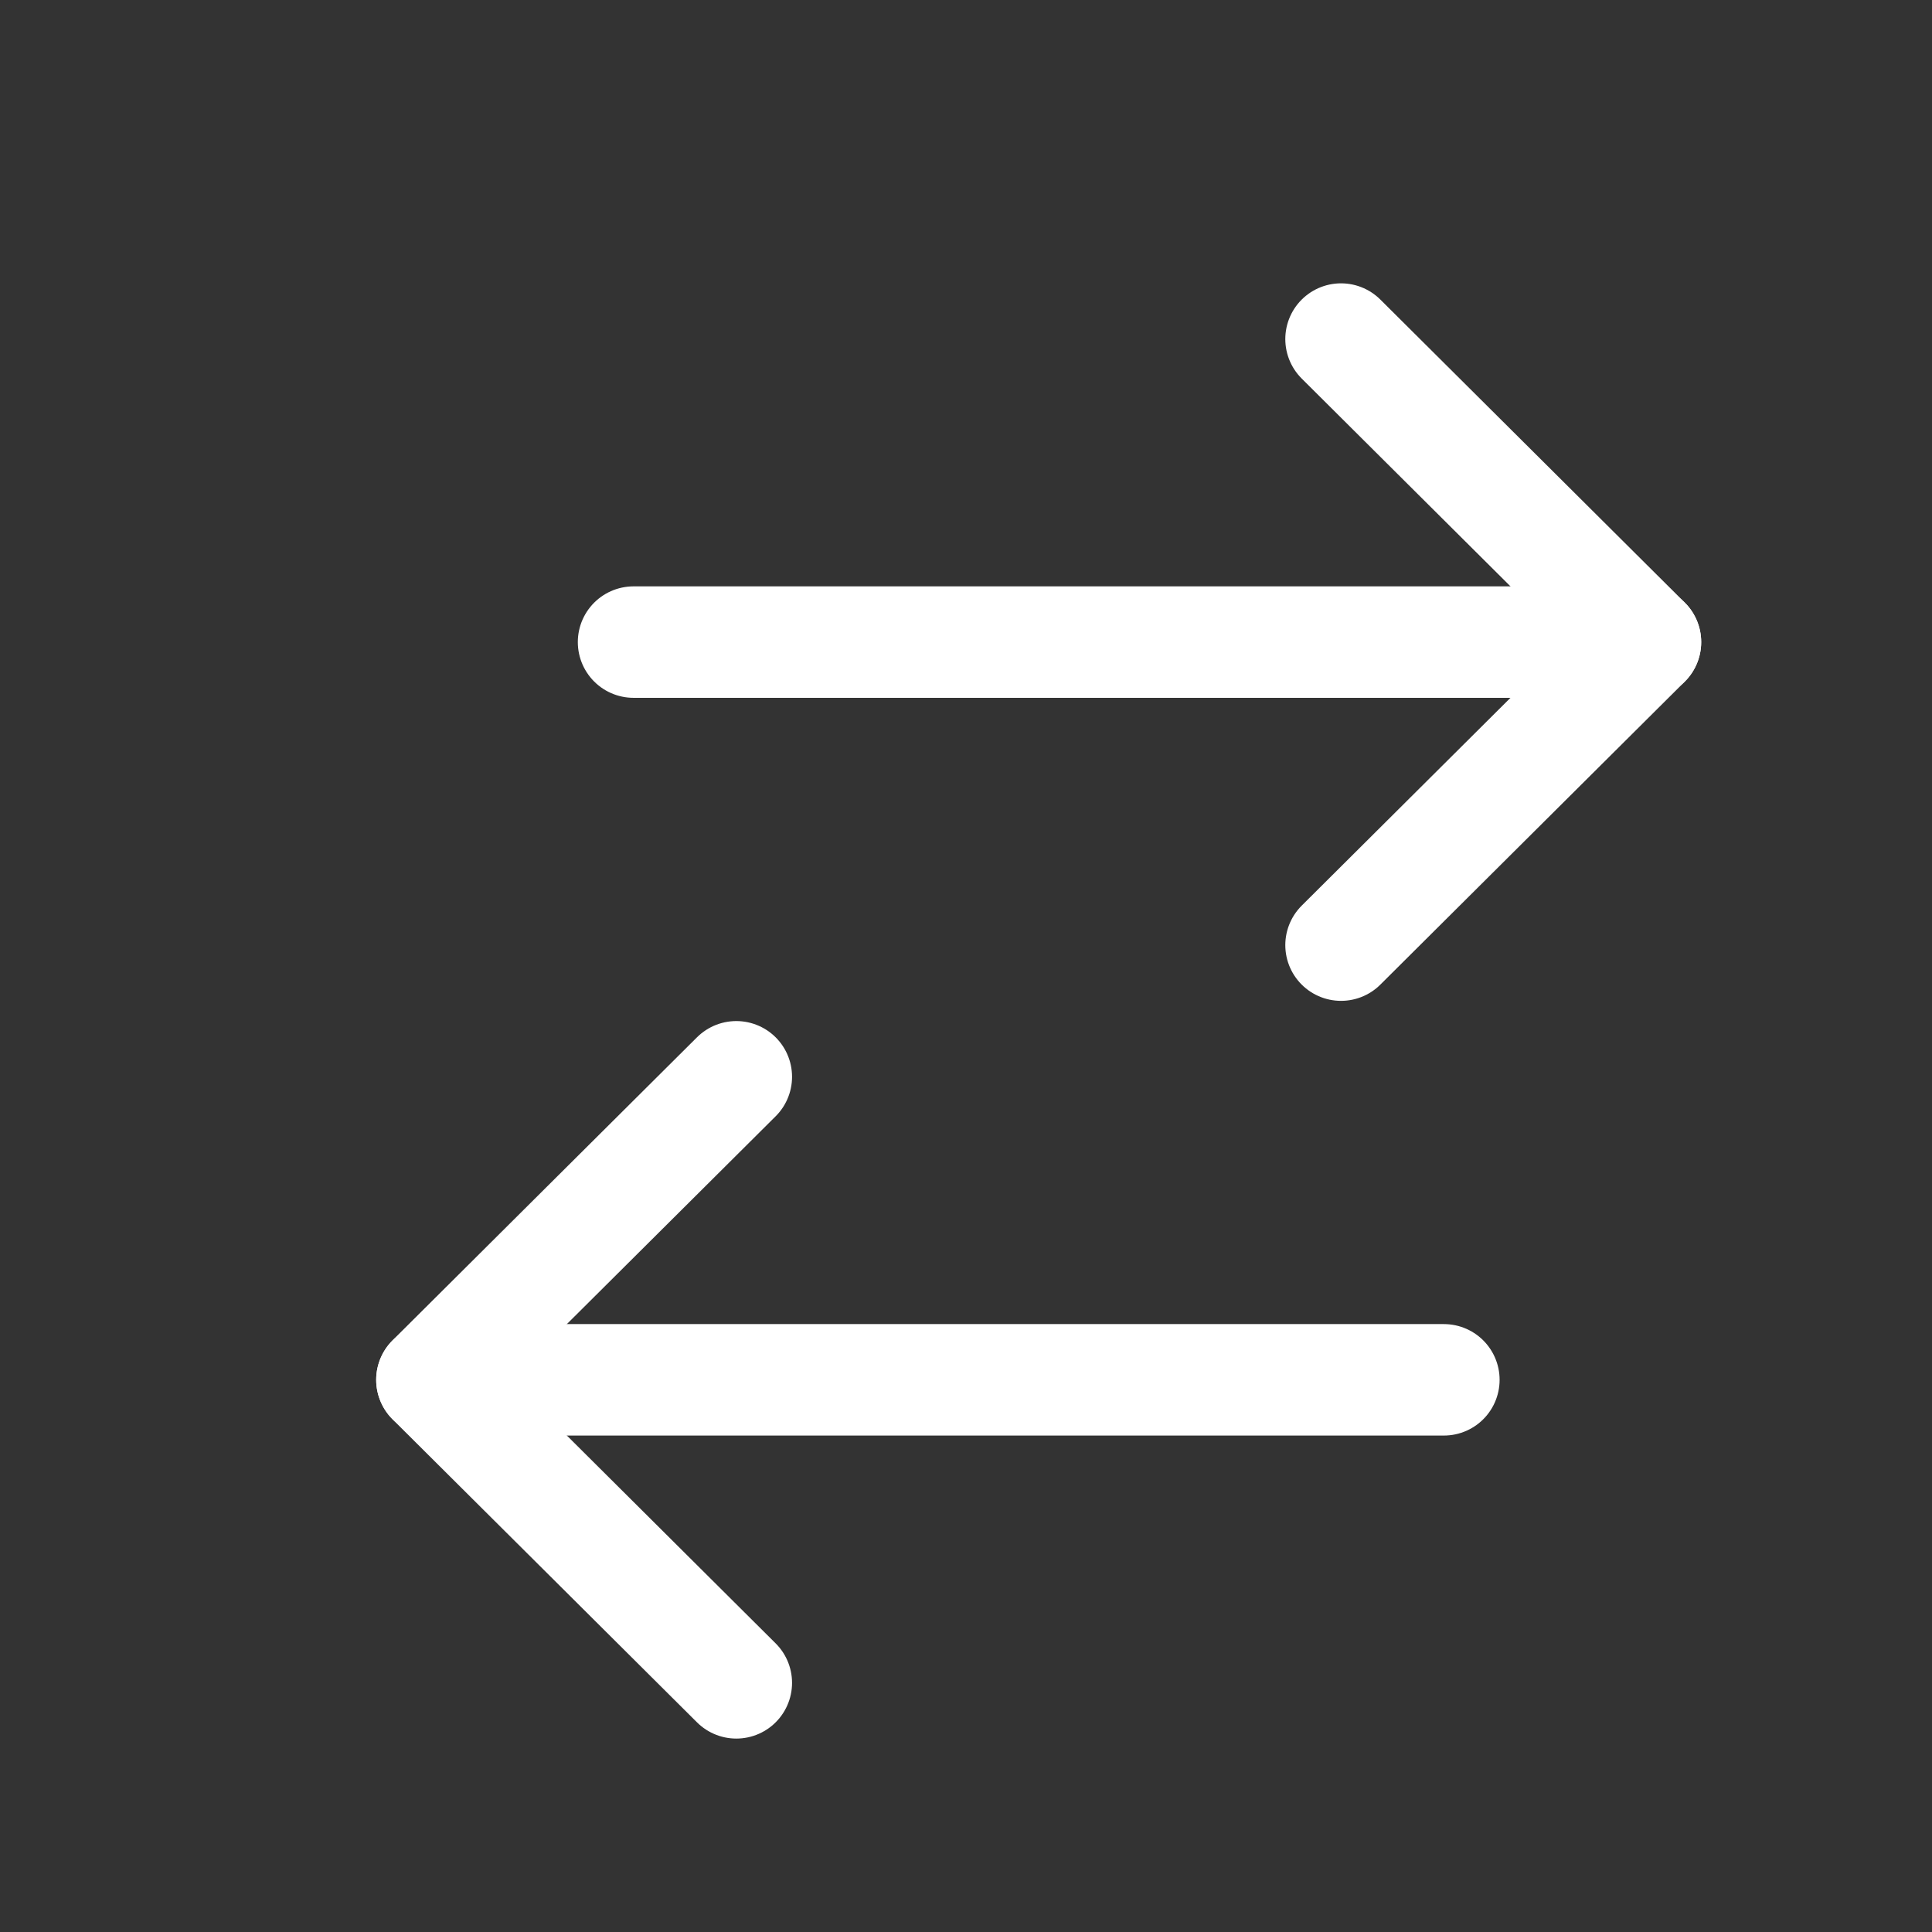 <svg width="26" height="26" viewBox="0 0 26 26" fill="none" xmlns="http://www.w3.org/2000/svg">
<rect x="0" y="0" width="26" height="26" fill="#333333" stroke="none"/>
<path d="M22.144 8.641H8.526" stroke="white" stroke-width="1.5" stroke-linecap="round" stroke-linejoin="round"/>
<path d="M18.047 4.563L22.144 8.641L18.047 12.719" stroke="white" stroke-width="1.5" stroke-linecap="round" stroke-linejoin="round"/>
<path d="M5.813 18.569H19.431" stroke="white" stroke-width="1.5" stroke-linecap="round" stroke-linejoin="round"/>
<path d="M9.909 22.647L5.812 18.569L9.909 14.491" stroke="white" stroke-width="1.5" stroke-linecap="round" stroke-linejoin="round"/>
</svg>
